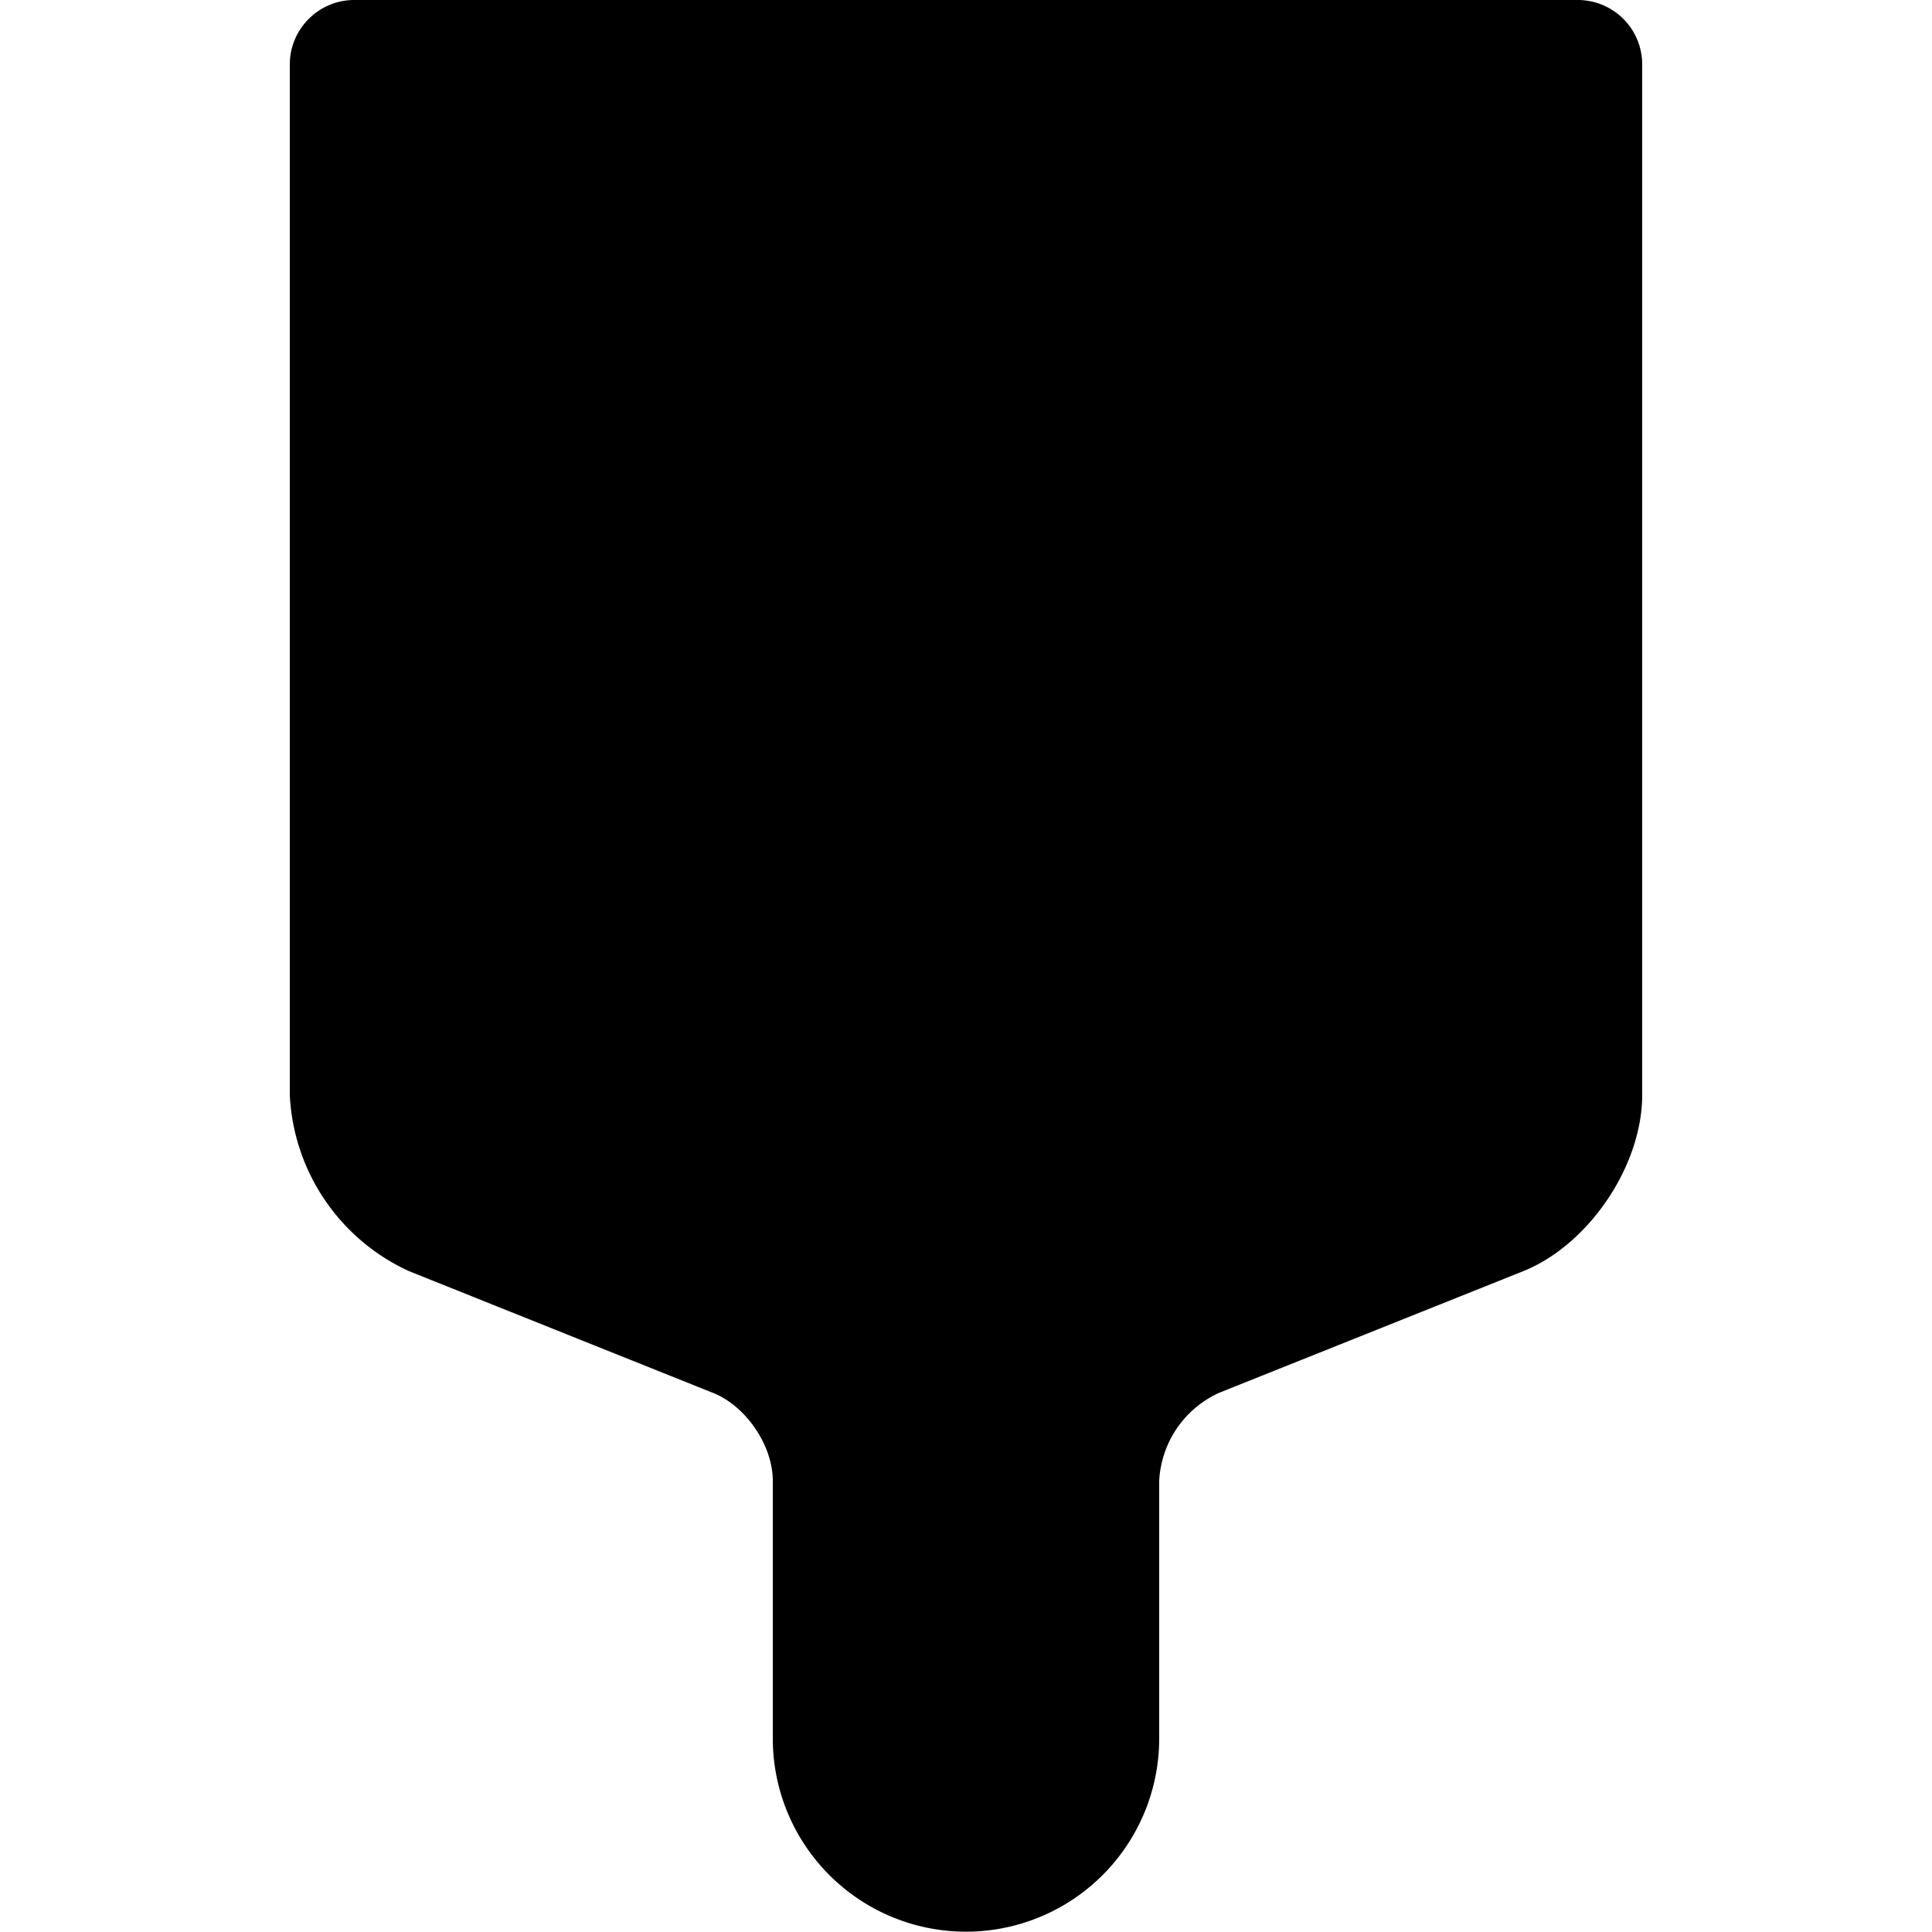 <svg xmlns="http://www.w3.org/2000/svg" width="60" height="60" viewBox="0 0 60 60" class="heroicon-paint-brush heroicon heroicon-sm">
    <rect class="heroicon-paint-brush-bristles heroicon-component-fill" width="40" height="13" x="10" y="9"></rect>
    <path class="heroicon-paint-brush-paint heroicon-component-accent heroicon-component-fill" d="M36 9a2 2 0 0 0-2 2v2.5a1.5 1.5 0 1 1-3 0V11a2 2 0 0 0-2-2H10V2a1 1 0 0 1 1-1h38a1 1 0 0 1 1 1v7h-6a2 2 0 0 0-2 2v5a2 2 0 1 1-4 0v-5a2 2 0 0 0-2-2z"></path>
    <rect class="heroicon-paint-brush-ferrule heroicon-component-fill" width="40" height="10" x="10" y="22"></rect>
    <path class="heroicon-paint-brush-handle heroicon-component-fill" d="M10 32h40v2.5a4.8 4.8 0 0 1-2.79 4.11L37.8 42.4A4.79 4.79 0 0 0 35 46.5V54a5 5 0 0 1-10 0v-7.5a4.8 4.8 0 0 0-2.79-4.11L12.8 38.6A4.78 4.78 0 0 1 10 34.5V32z"></path>
    <path class="heroicon-shadows" d="M11 10h19v1H11v-1zm24 0h2v1h-2v-1zm8 0h6v1h-6v-1zm-8 4.5a2.5 2.5 0 1 1-5 0v-1a2.5 2.5 0 1 0 5 0v1zm8 2.5a3 3 0 0 1-6 0v-1a3 3 0 1 0 6 0v1zM11 33h38v1H11v-1z"></path>
    <path class="heroicon-outline" fill-rule="nonzero" d="M11 0h38a2 2 0 0 1 2 2v32c0 2.21-1.66 4.66-3.7 5.48l-9.45 3.78A3.18 3.18 0 0 0 36 45.99v8a6 6 0 0 1-12 0v-8c0-1.1-.83-2.32-1.85-2.73l-9.44-3.78A6.35 6.35 0 0 1 9 34.01V2c0-1.1.9-2 2-2zm38 24v-1H11v1h38zm-38 1v6h38v-6H11zm0-7.79V21h1v-2h1v2h13v-9h1v9h7v-3h1v3h8v-3h1v3h3v-9h1v9h1V10h-3v3h-1v-3h-1a1 1 0 0 0-1 1v5a3 3 0 1 1-6 0v-5a1 1 0 1 0-2 0v2.5a2.5 2.5 0 0 1-5 0V11a1 1 0 0 0-1-1v9h-1v-9h-3v3h-1v-3h-3v7h-1v-7h-1v3h-1v-3h-3v9h-1v-9h-1v6h-1v-6h-1v7.21zM49 7V2H11v6h18a3 3 0 0 1 3 3v2.5a.5.5 0 1 0 1 0V11a3 3 0 0 1 6 0v5a1 1 0 1 0 2 0v-5a3 3 0 0 1 3-3h5V7zm0 26H11v1c0 1.4 1.16 3.11 2.45 3.63l9.44 3.77A5.17 5.17 0 0 1 26 46v8a4 4 0 1 0 8 0v-8a5.17 5.17 0 0 1 3.11-4.6l9.44-3.77A4.39 4.39 0 0 0 49 34V33zm-36-5a1 1 0 1 1 0-2 1 1 0 0 1 0 2zm12-1a1 1 0 1 1-2 0 1 1 0 0 1 2 0zm11 1a1 1 0 1 1 0-2 1 1 0 0 1 0 2zm12-1a1 1 0 1 1-2 0 1 1 0 0 1 2 0zM18 14h1v2h-1v-2zm7 0v4h-1v-4h1zm21 0v4h-1v-4h1zM13 3h34v1H13V3zm17 52a2 2 0 1 1 0-4 2 2 0 0 1 0 4zm1-2a1 1 0 1 0-2 0 1 1 0 0 0 2 0z"></path>
</svg>

